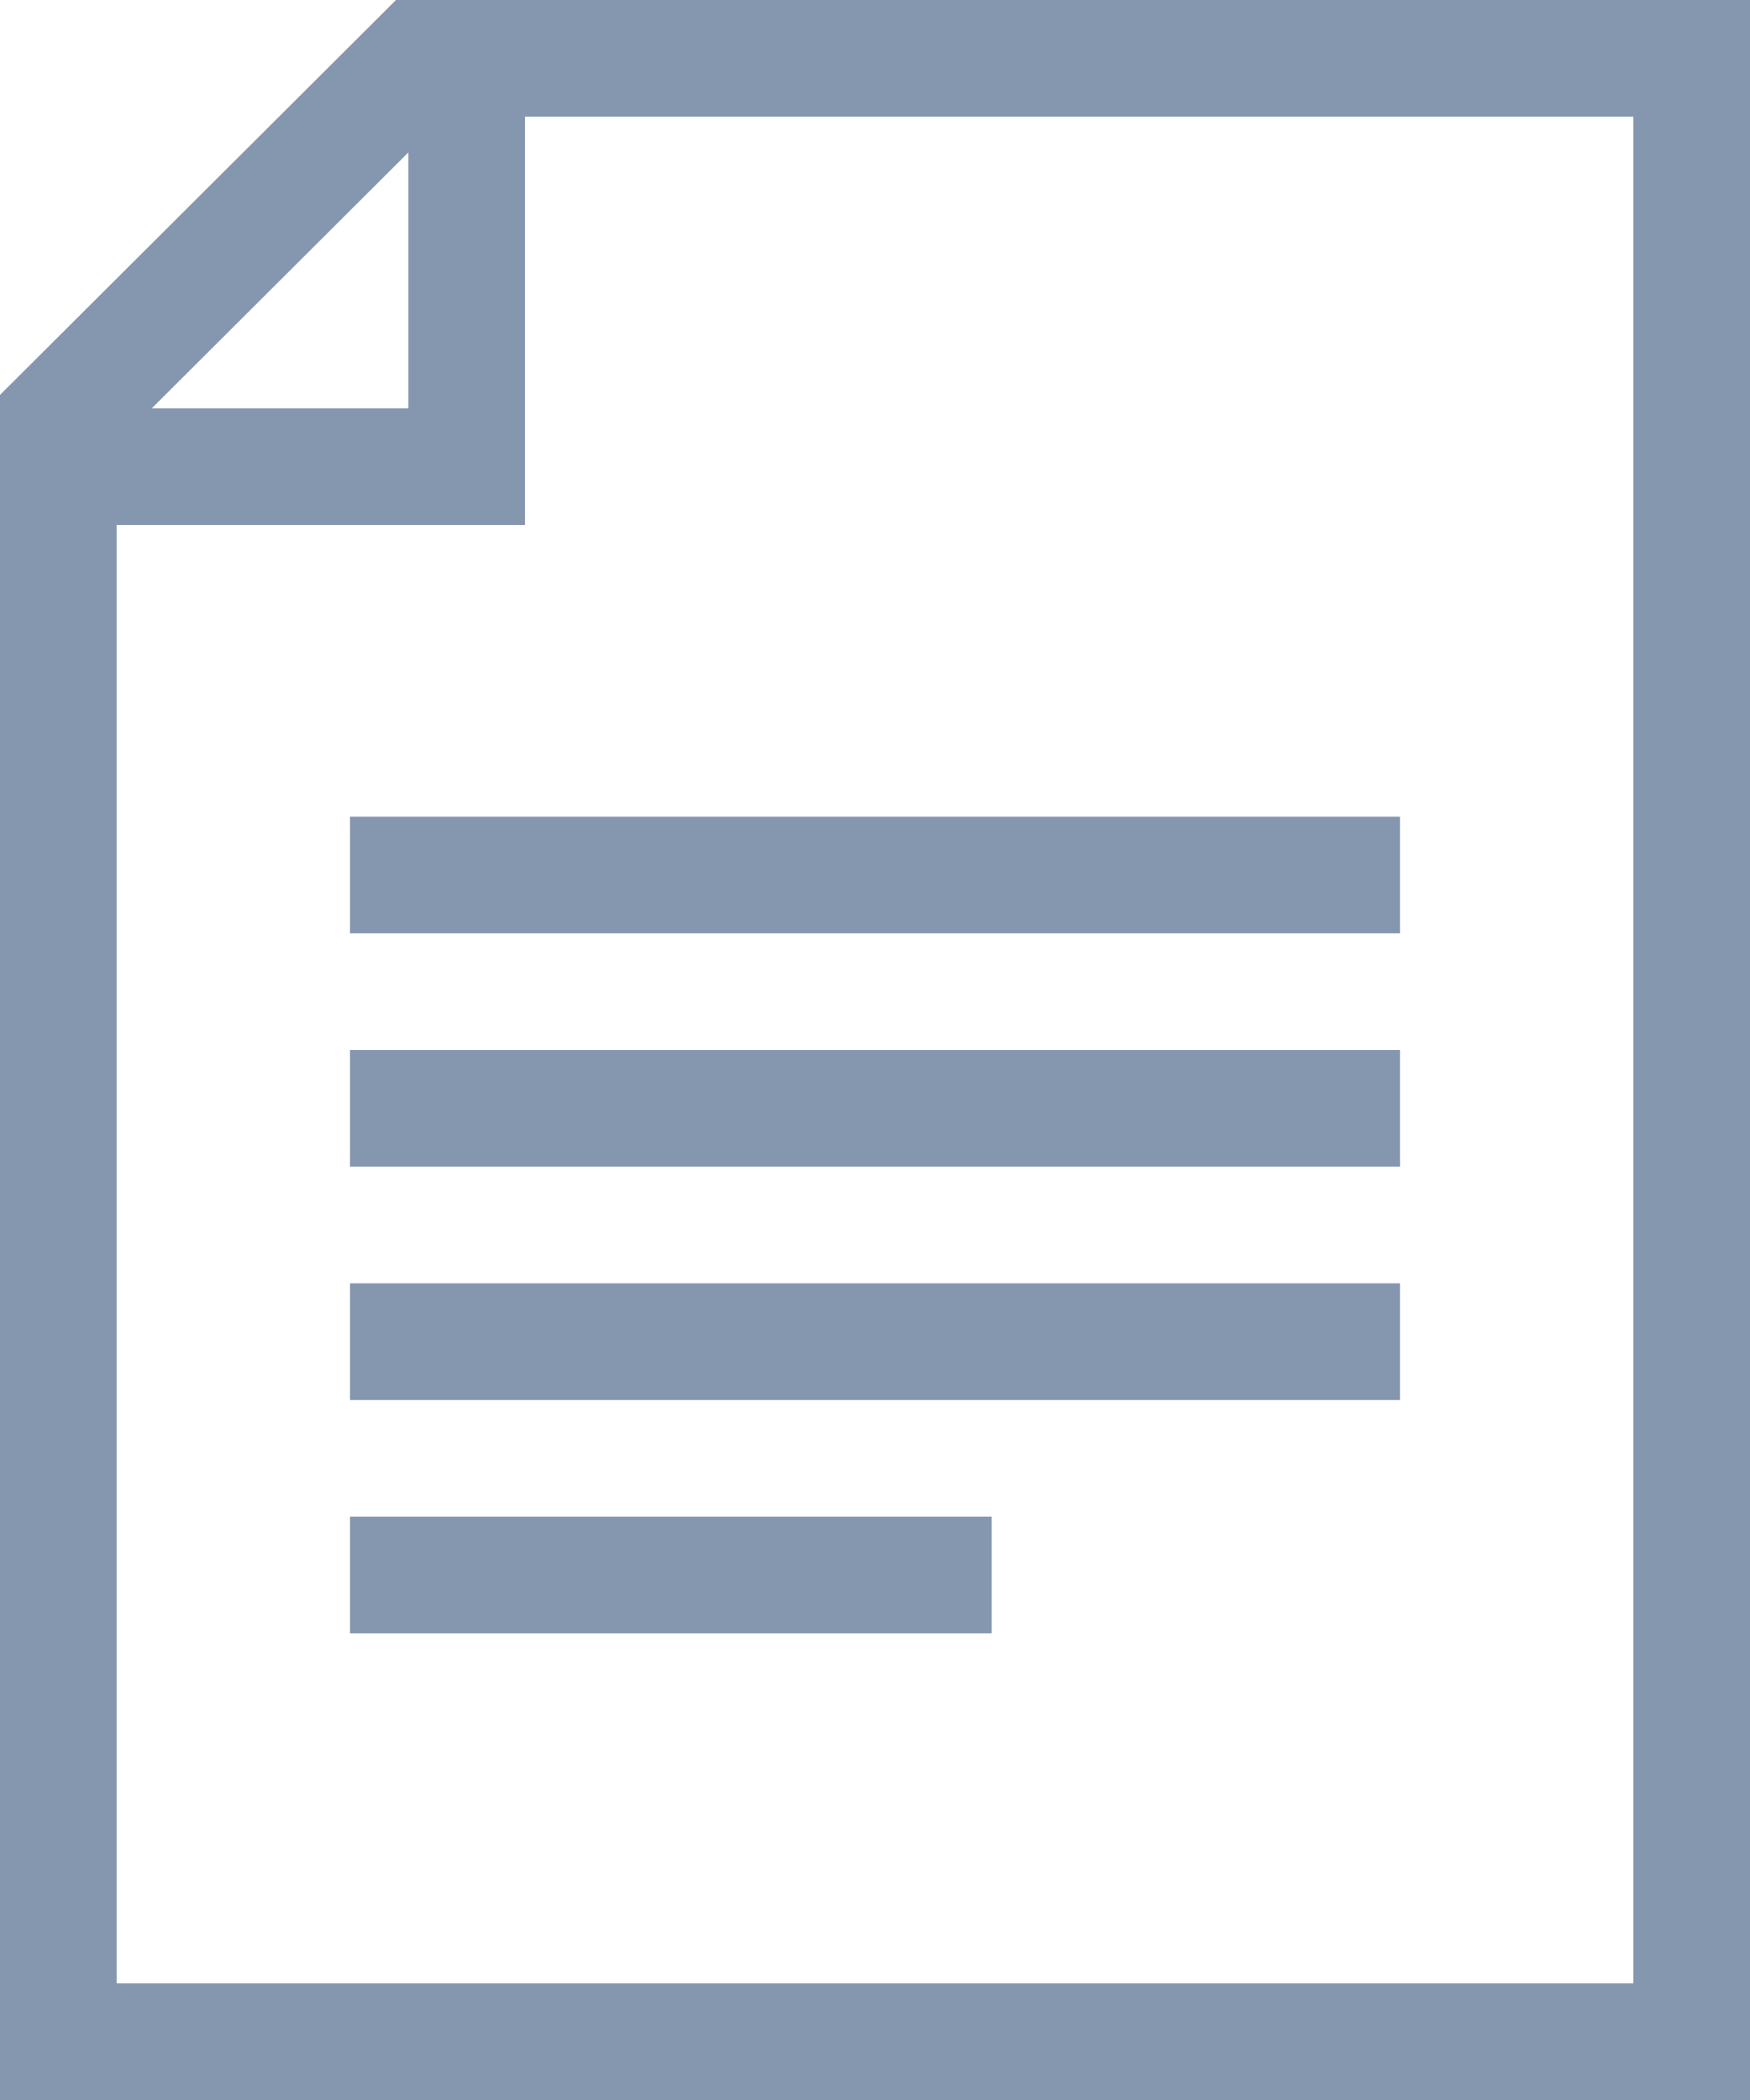 <svg width="30" height="36" viewBox="0 0 30 36" fill="none" xmlns="http://www.w3.org/2000/svg">
<path fill-rule="evenodd" clip-rule="evenodd" d="M7.202 1H29V35H1V7.185L7.202 1Z" stroke="#8597AE" stroke-width="2" stroke-miterlimit="3.864"/>
<path d="M1 8H8V1" stroke="#8597AE" stroke-width="2" stroke-miterlimit="3.864"/>
<path d="M6 15H24" stroke="#8597AE" stroke-width="2" stroke-miterlimit="3.864"/>
<path d="M6 19H24" stroke="#8597AE" stroke-width="2" stroke-miterlimit="3.864"/>
<path d="M6 23H24" stroke="#8597AE" stroke-width="2" stroke-miterlimit="3.864"/>
<path d="M6 27H17" stroke="#8597AE" stroke-width="2" stroke-miterlimit="3.864"/>
</svg>

